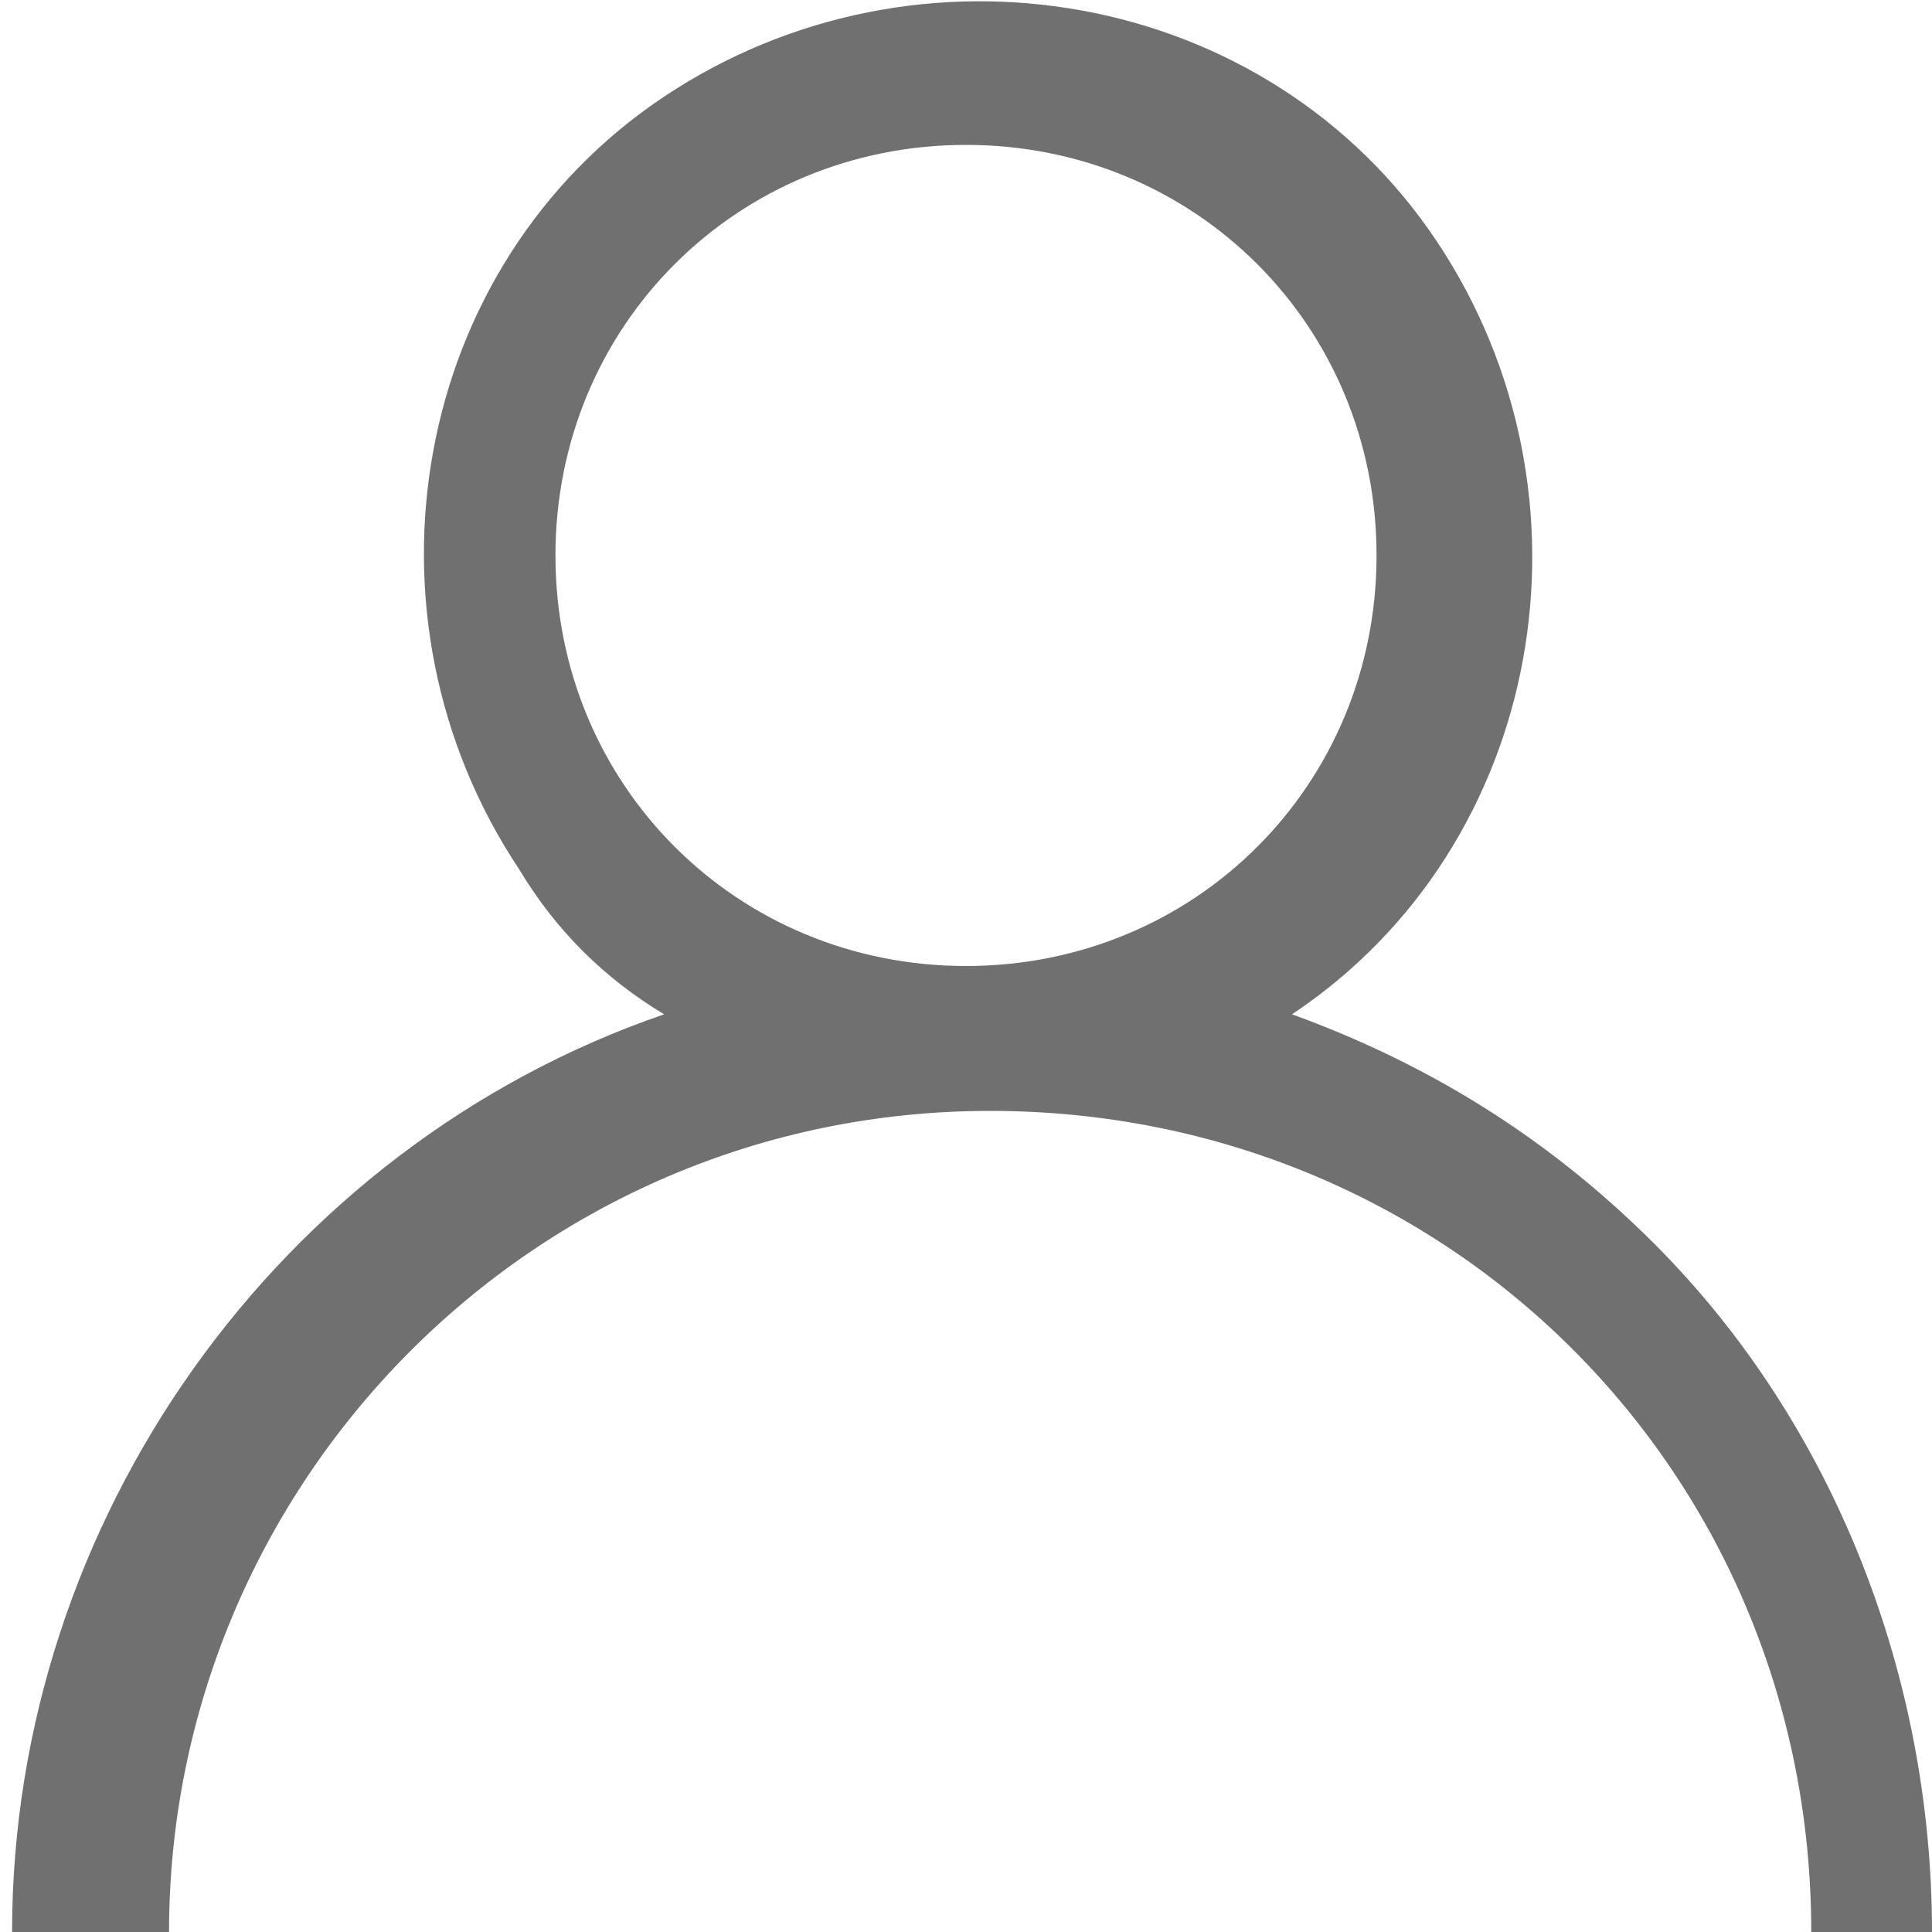 <?xml version="1.0" encoding="utf-8"?>
<!-- Generator: Adobe Illustrator 23.0.1, SVG Export Plug-In . SVG Version: 6.00 Build 0)  -->
<svg version="1.1" id="Layer_1" xmlns="http://www.w3.org/2000/svg" xmlns:xlink="http://www.w3.org/1999/xlink" x="0px" y="0px"
	 viewBox="0 0 16 16" style="enable-background:new 0 0 16 16;" xml:space="preserve">
<style type="text/css">
	.st0{fill:#707070;}
</style>
<g id="passenger-icon" transform="translate(-43 -172)">
	<path id="Path_1490" class="st0" d="M56.7,182.3c-0.9-0.9-1.9-1.5-3-1.9c2.1-1.4,2.6-4.3,1.2-6.4c-1.4-2.1-4.3-2.6-6.4-1.2
		s-2.6,4.3-1.2,6.4c0.3,0.5,0.7,0.9,1.2,1.2c-3.2,1.1-5.4,4.2-5.4,7.6h1.3c0-3.7,3-6.8,6.8-6.8s6.8,3,6.8,6.8H59
		C59,185.9,58.2,183.8,56.7,182.3z M51,180c-1.9,0-3.4-1.5-3.4-3.4s1.5-3.4,3.4-3.4s3.4,1.5,3.4,3.4C54.4,178.5,52.9,180,51,180z"/>
</g>
</svg>
